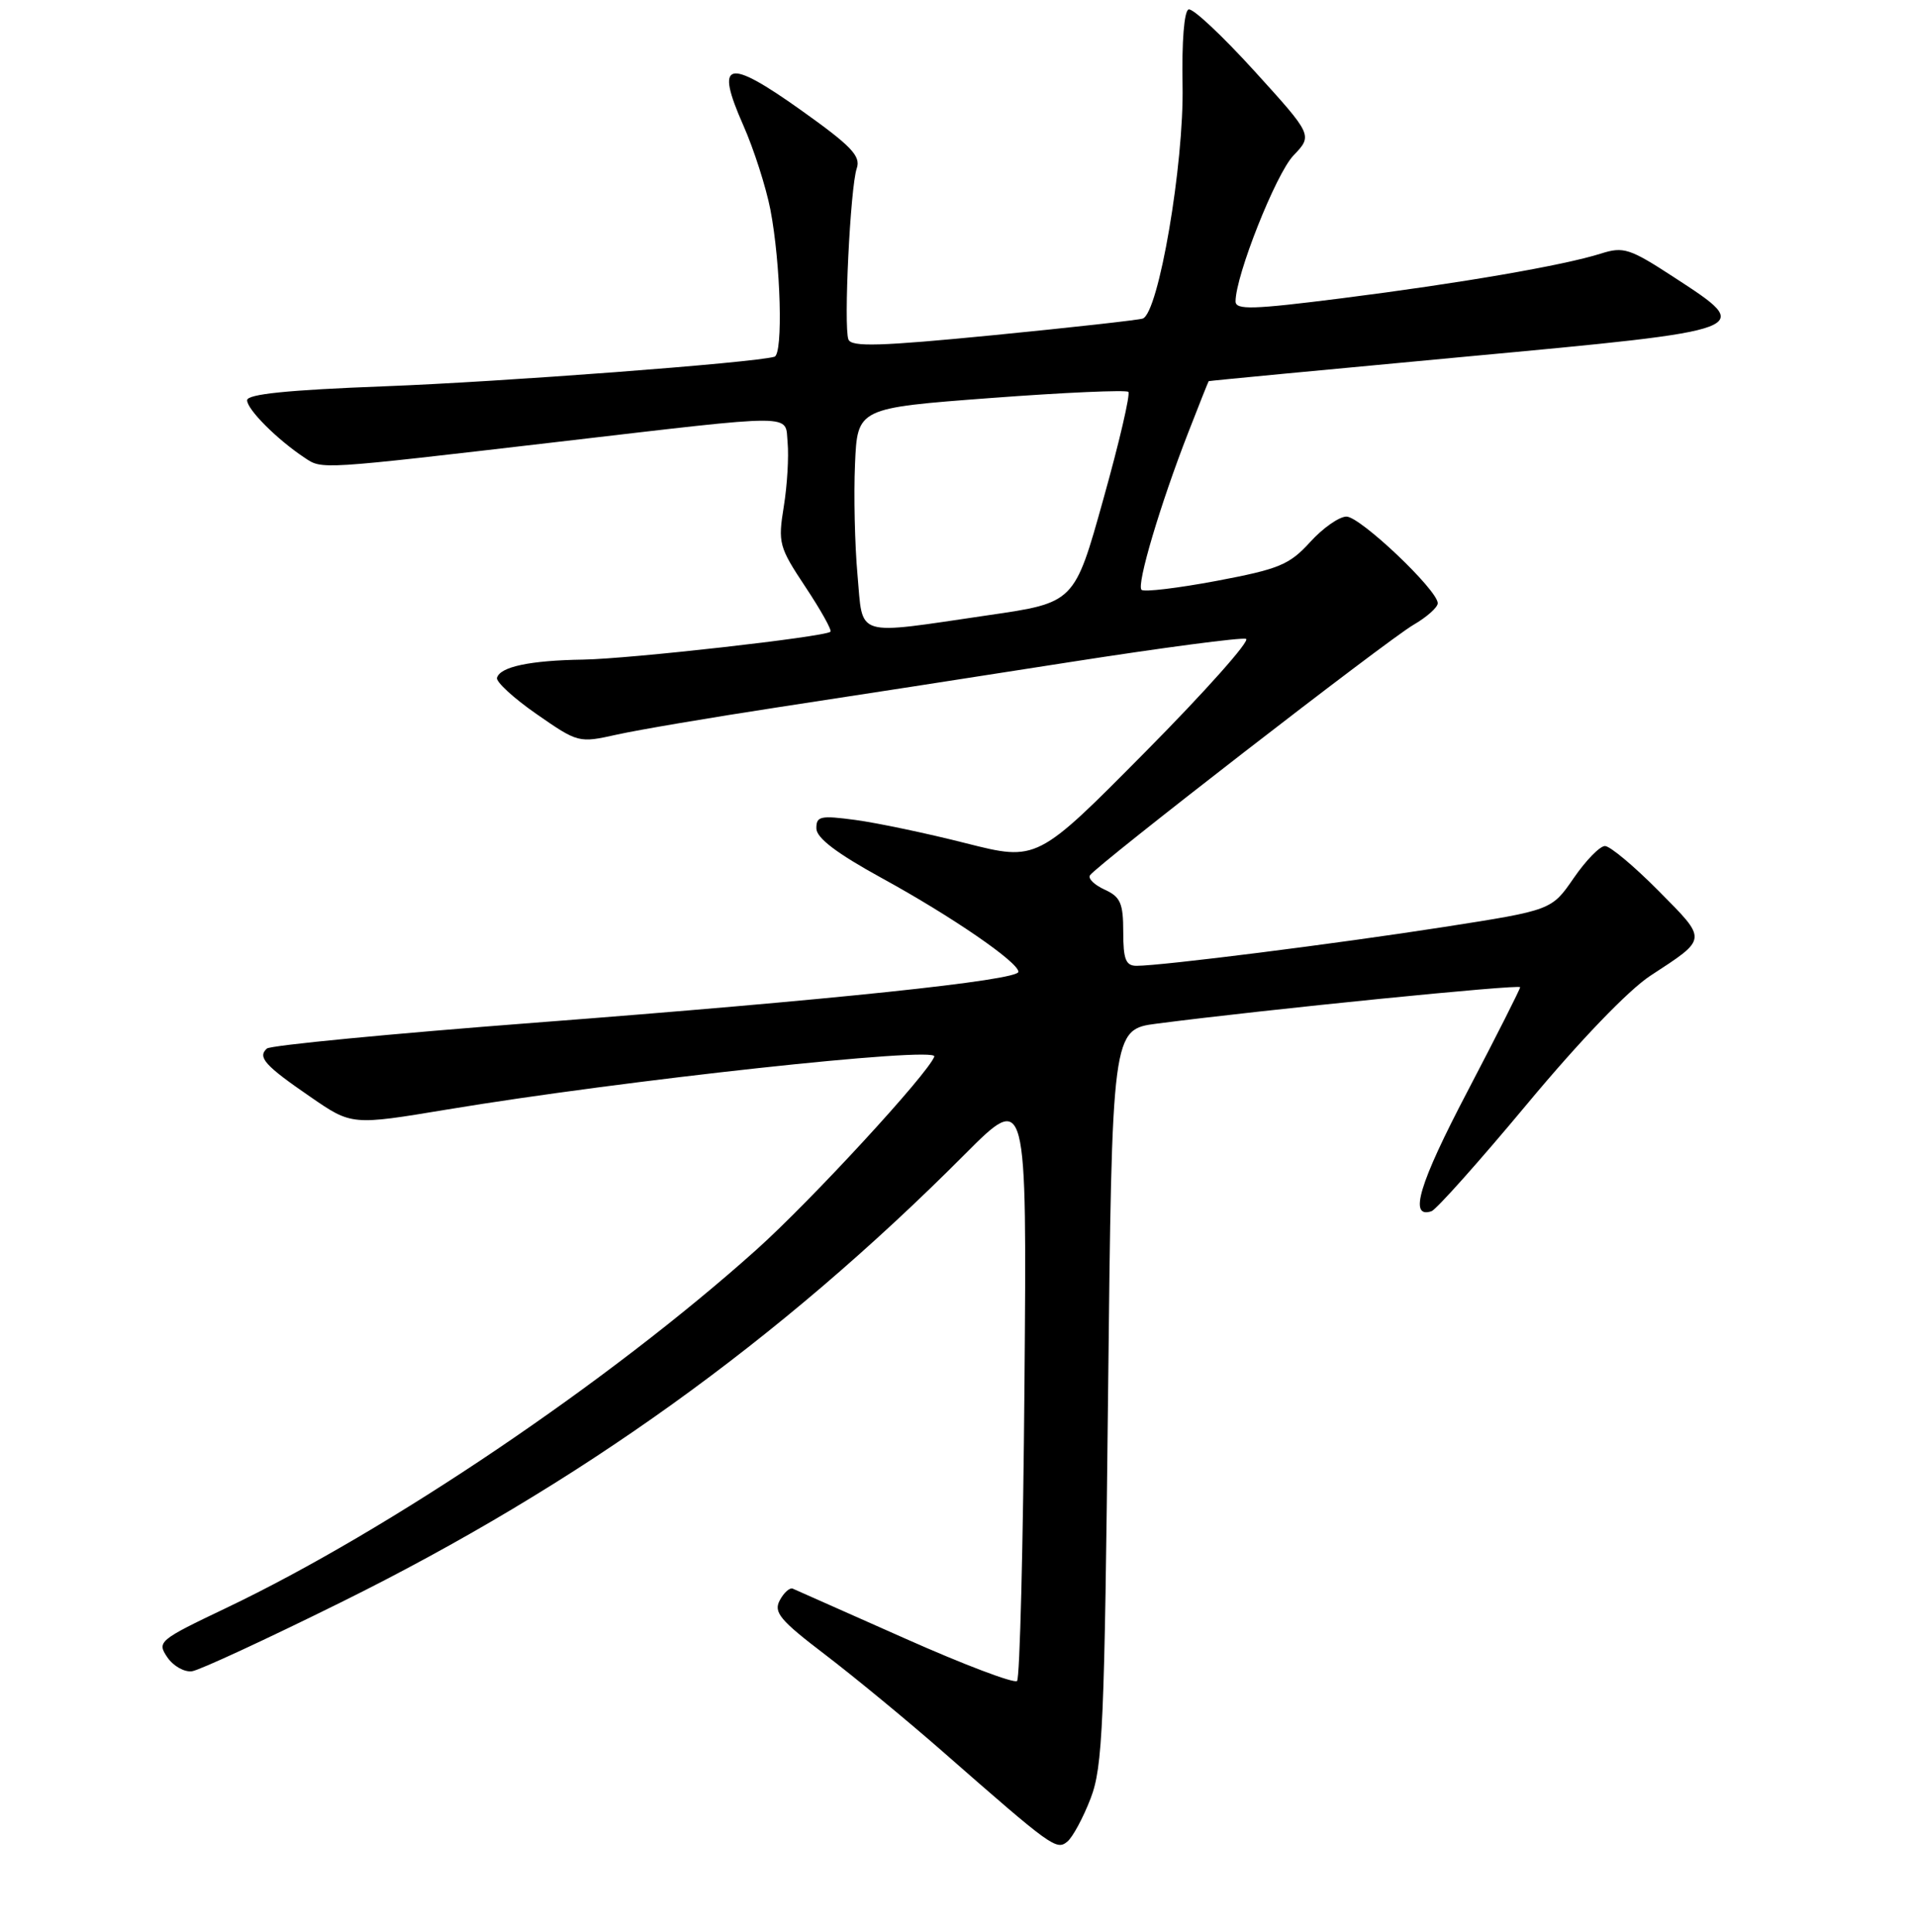 <?xml version="1.0" encoding="UTF-8" standalone="no"?>
<!DOCTYPE svg PUBLIC "-//W3C//DTD SVG 1.1//EN" "http://www.w3.org/Graphics/SVG/1.1/DTD/svg11.dtd" >
<svg xmlns="http://www.w3.org/2000/svg" xmlns:xlink="http://www.w3.org/1999/xlink" version="1.1" viewBox="0 0 256 258">
 <g >
 <path fill="currentColor"
d=" M 145.65 240.19 C 147.26 235.99 147.50 230.43 147.97 186.50 C 148.50 137.50 148.50 137.50 154.50 136.72 C 168.98 134.84 203.00 131.43 203.00 131.86 C 203.00 132.12 199.83 138.39 195.95 145.81 C 189.49 158.14 188.10 162.80 191.16 161.78 C 191.80 161.57 197.55 155.12 203.94 147.45 C 210.96 139.01 217.47 132.24 220.40 130.32 C 228.09 125.29 228.06 125.63 221.49 118.99 C 218.23 115.70 215.01 113.00 214.33 113.00 C 213.65 113.00 211.77 114.93 210.15 117.29 C 207.20 121.57 207.20 121.57 192.85 123.81 C 178.48 126.05 155.12 129.00 151.78 129.00 C 150.34 129.00 150.00 128.15 150.00 124.48 C 150.00 120.64 149.63 119.79 147.53 118.83 C 146.17 118.21 145.28 117.36 145.55 116.92 C 146.35 115.63 185.25 85.49 188.75 83.46 C 190.54 82.42 192.00 81.12 192.00 80.57 C 192.00 78.82 181.65 69.00 179.81 69.00 C 178.84 69.00 176.65 70.53 174.95 72.41 C 172.19 75.44 170.81 76.01 162.44 77.59 C 157.26 78.56 152.77 79.10 152.44 78.78 C 151.76 78.09 154.95 67.34 158.69 57.75 C 160.13 54.04 161.36 50.96 161.41 50.91 C 161.46 50.86 176.80 49.40 195.49 47.66 C 234.54 44.03 234.38 44.09 223.59 37.06 C 217.63 33.17 216.81 32.91 213.79 33.87 C 208.80 35.45 195.10 37.82 179.25 39.83 C 167.26 41.35 165.00 41.42 165.00 40.25 C 165.00 36.81 170.38 23.24 172.72 20.78 C 175.31 18.07 175.31 18.07 167.52 9.49 C 163.24 4.78 159.29 1.07 158.73 1.26 C 158.13 1.46 157.81 5.53 157.92 11.40 C 158.13 21.88 154.72 41.83 152.60 42.55 C 152.00 42.75 143.02 43.75 132.65 44.77 C 117.53 46.25 113.69 46.37 113.30 45.34 C 112.64 43.63 113.55 25.02 114.41 22.50 C 114.98 20.84 113.72 19.52 106.92 14.68 C 97.07 7.68 95.45 8.11 99.25 16.71 C 100.66 19.89 102.29 24.98 102.88 28.00 C 104.26 35.19 104.60 47.31 103.42 47.65 C 100.61 48.46 66.94 51.01 51.25 51.60 C 38.41 52.09 33.00 52.64 33.00 53.46 C 33.00 54.69 37.01 58.71 40.68 61.14 C 43.05 62.72 42.43 62.76 74.50 59.02 C 106.96 55.24 104.81 55.23 105.18 59.12 C 105.35 60.98 105.13 64.81 104.67 67.64 C 103.88 72.54 104.02 73.06 107.57 78.41 C 109.62 81.50 111.12 84.19 110.90 84.38 C 110.10 85.07 84.12 88.00 77.89 88.10 C 70.80 88.21 66.79 89.05 66.37 90.53 C 66.21 91.06 68.59 93.25 71.66 95.38 C 77.20 99.23 77.29 99.25 82.37 98.12 C 85.19 97.49 94.92 95.84 104.00 94.45 C 113.08 93.07 130.58 90.36 142.90 88.43 C 155.21 86.51 165.79 85.11 166.40 85.33 C 167.00 85.55 160.97 92.33 153.00 100.38 C 138.50 115.03 138.50 115.03 129.00 112.63 C 123.78 111.30 117.14 109.91 114.25 109.52 C 109.55 108.89 109.00 109.01 109.02 110.66 C 109.04 111.93 111.74 113.98 117.77 117.29 C 127.08 122.39 136.00 128.52 136.00 129.80 C 136.00 130.94 111.00 133.57 71.39 136.60 C 52.20 138.07 36.11 139.62 35.64 140.05 C 34.36 141.20 35.36 142.32 41.46 146.51 C 46.97 150.31 46.97 150.31 59.73 148.19 C 83.12 144.30 125.28 139.71 124.77 141.12 C 123.94 143.41 108.28 160.41 101.00 166.93 C 81.35 184.54 51.98 204.38 30.23 214.76 C 21.19 219.07 20.94 219.28 22.34 221.35 C 23.14 222.53 24.63 223.37 25.65 223.22 C 26.67 223.07 35.60 218.93 45.50 214.03 C 77.25 198.32 104.04 179.08 128.81 154.21 C 137.13 145.86 137.13 145.86 136.81 184.85 C 136.64 206.29 136.19 224.14 135.82 224.52 C 135.44 224.89 128.71 222.34 120.87 218.85 C 113.02 215.36 106.27 212.36 105.87 212.19 C 105.46 212.02 104.68 212.72 104.13 213.75 C 103.28 215.35 104.15 216.40 110.20 221.01 C 114.09 223.98 121.15 229.80 125.89 233.95 C 140.48 246.74 141.08 247.18 142.54 245.97 C 143.26 245.37 144.66 242.77 145.65 240.19 Z  M 114.51 76.75 C 114.15 72.76 114.00 66.12 114.18 62.00 C 114.50 54.50 114.50 54.50 132.33 53.16 C 142.13 52.42 150.39 52.06 150.68 52.34 C 150.97 52.63 149.47 59.09 147.34 66.68 C 143.49 80.50 143.49 80.50 131.99 82.17 C 113.86 84.82 115.28 85.26 114.51 76.75 Z "/>
</g>
</svg>